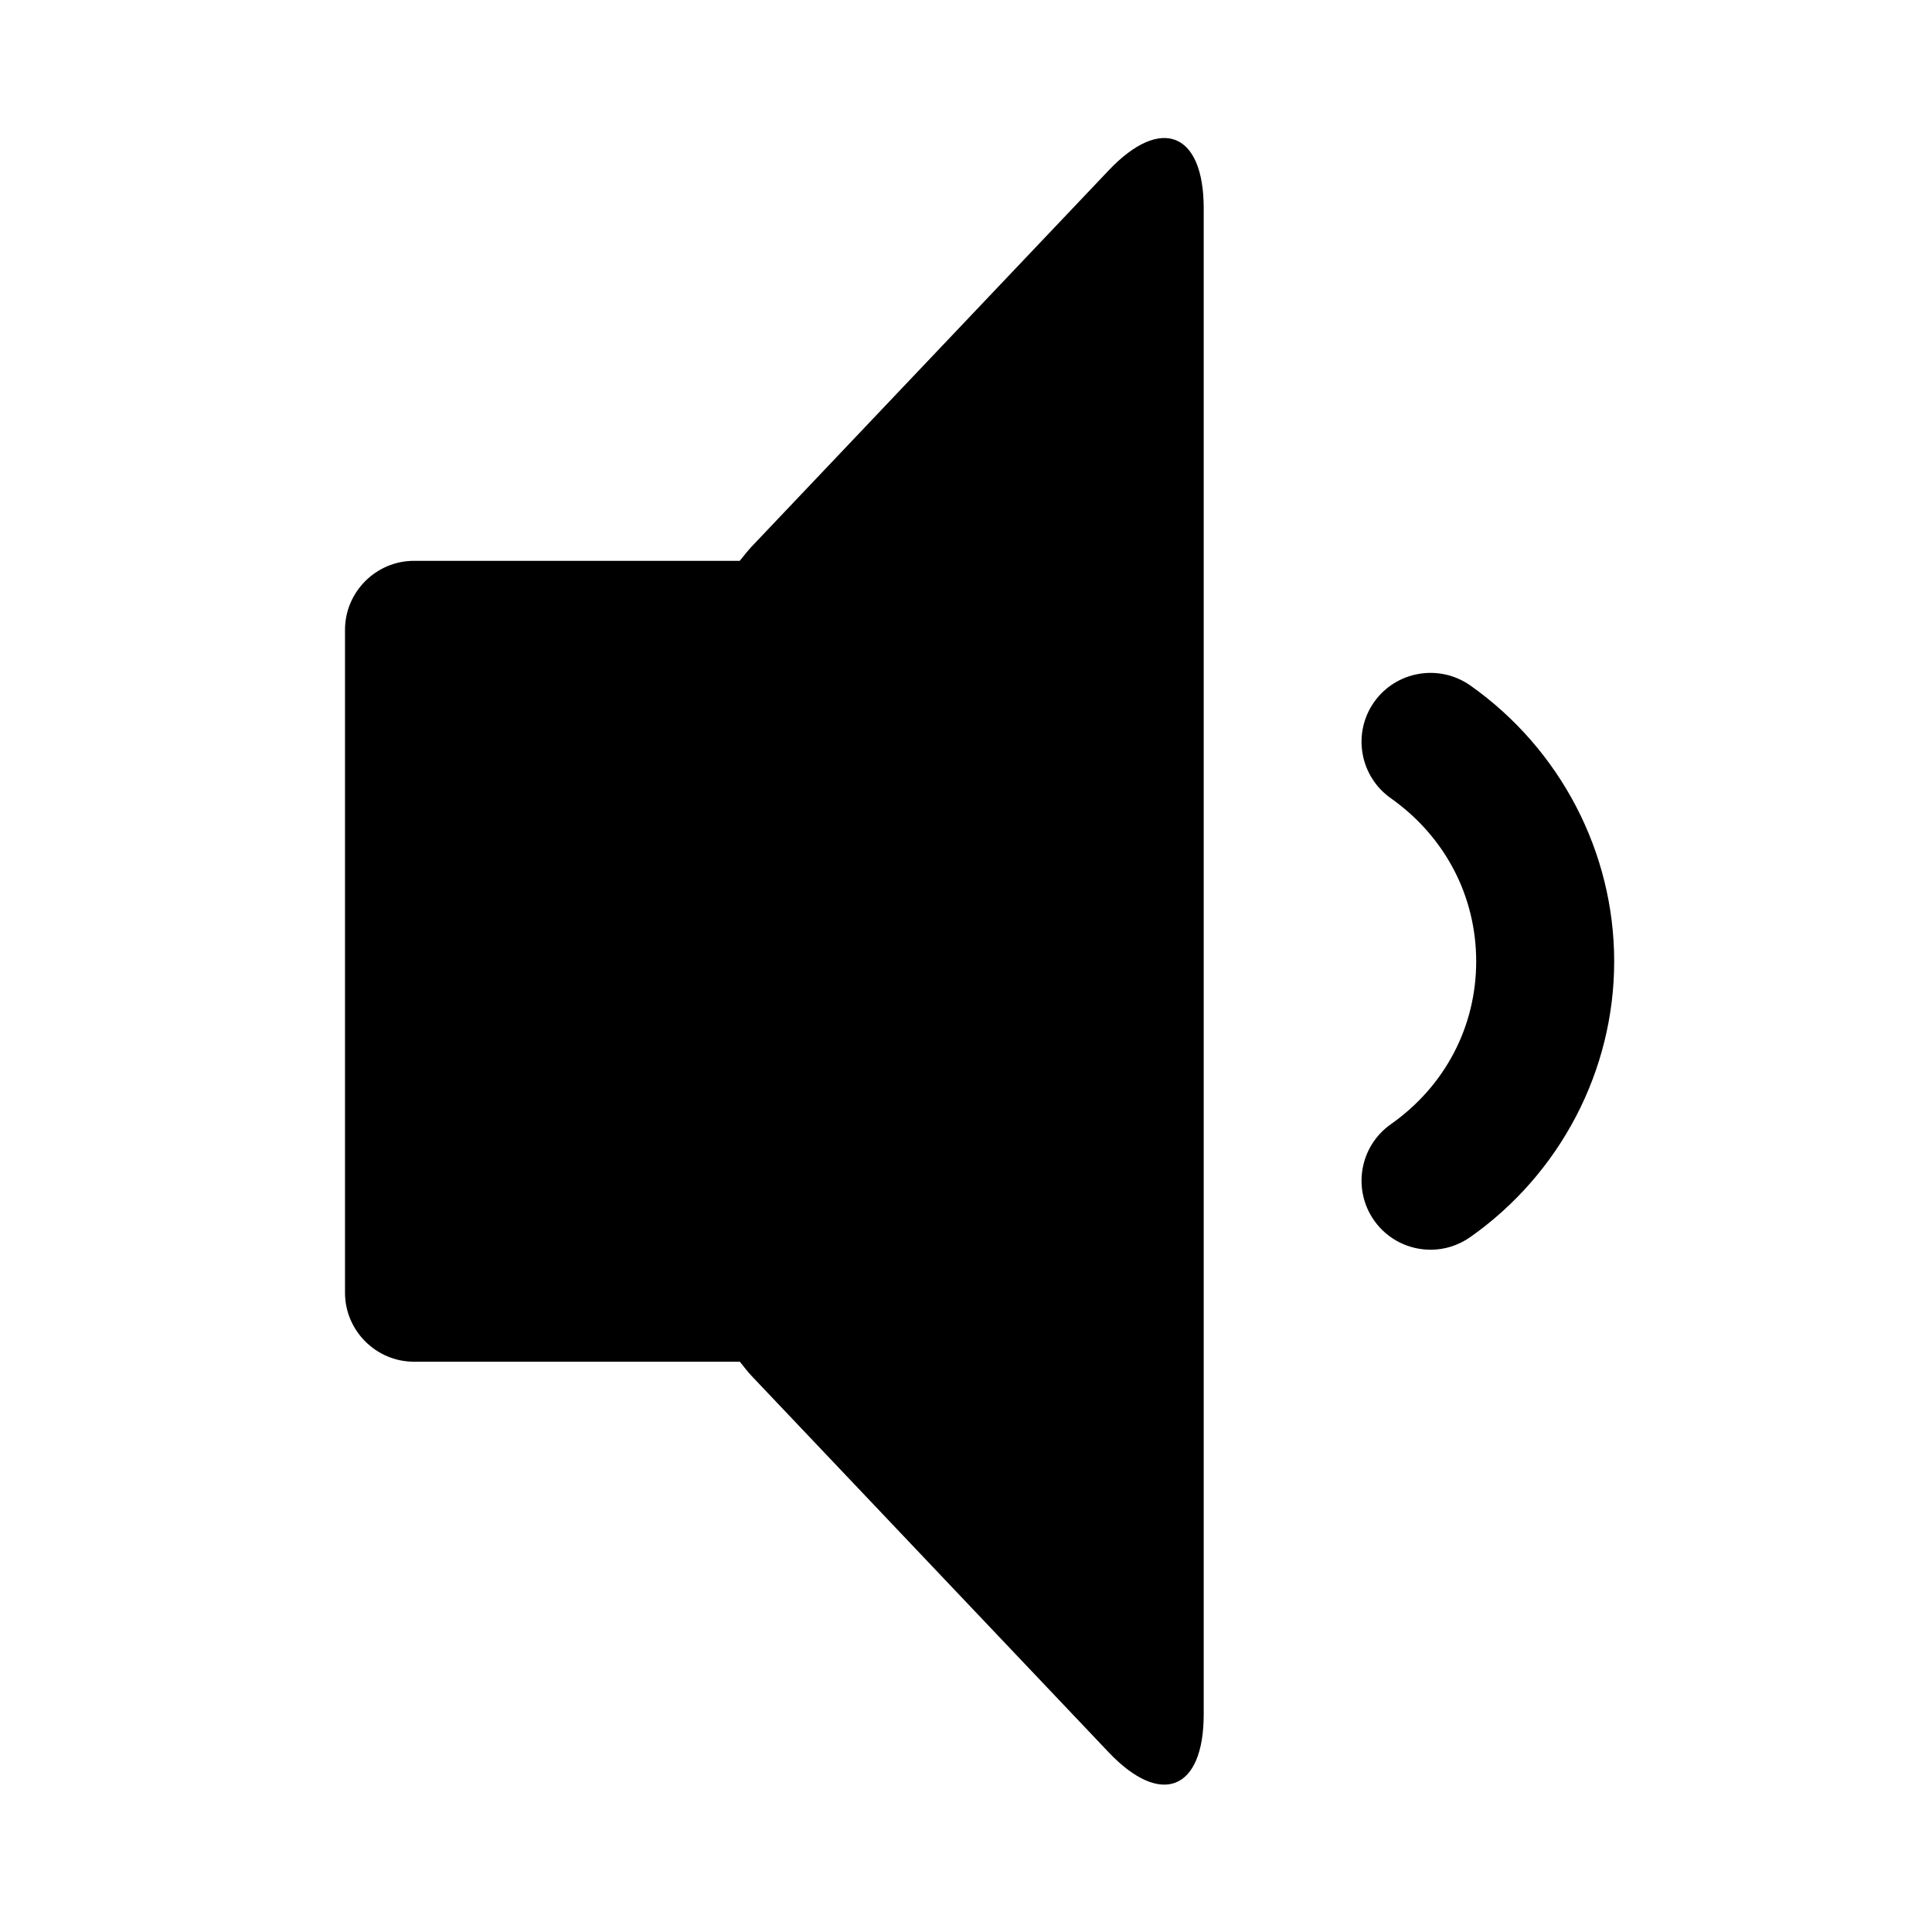 <!-- Generated by IcoMoon.io -->
<svg version="1.1" xmlns="http://www.w3.org/2000/svg" width="28" height="28" viewBox="0 0 28 28">
<title>volume_down_solid</title>
<path d="M16.068 2.469c0.758-0.799 1.377-0.551 1.377 0.549v21.828c0 1.101-0.619 1.348-1.377 0.55l-5.178-5.458c-0.057-0.061-0.112-0.134-0.168-0.203h-4.722c-0.55 0-1-0.45-1-1v-9.607c0-0.55 0.45-1 1-1h4.721c0.057-0.069 0.112-0.142 0.17-0.204l5.177-5.455zM21.31 9.935c1.305 0.922 2.084 2.417 2.084 3.998s-0.779 3.076-2.086 3.996c-0.176 0.123-0.375 0.183-0.574 0.183-0.315 0-0.625-0.148-0.819-0.424-0.318-0.452-0.21-1.075 0.241-1.394 0.787-0.554 1.238-1.415 1.238-2.361s-0.451-1.809-1.238-2.365c-0.451-0.319-0.559-0.943-0.241-1.394 0.319-0.45 0.942-0.557 1.395-0.239z"></path>
</svg>
